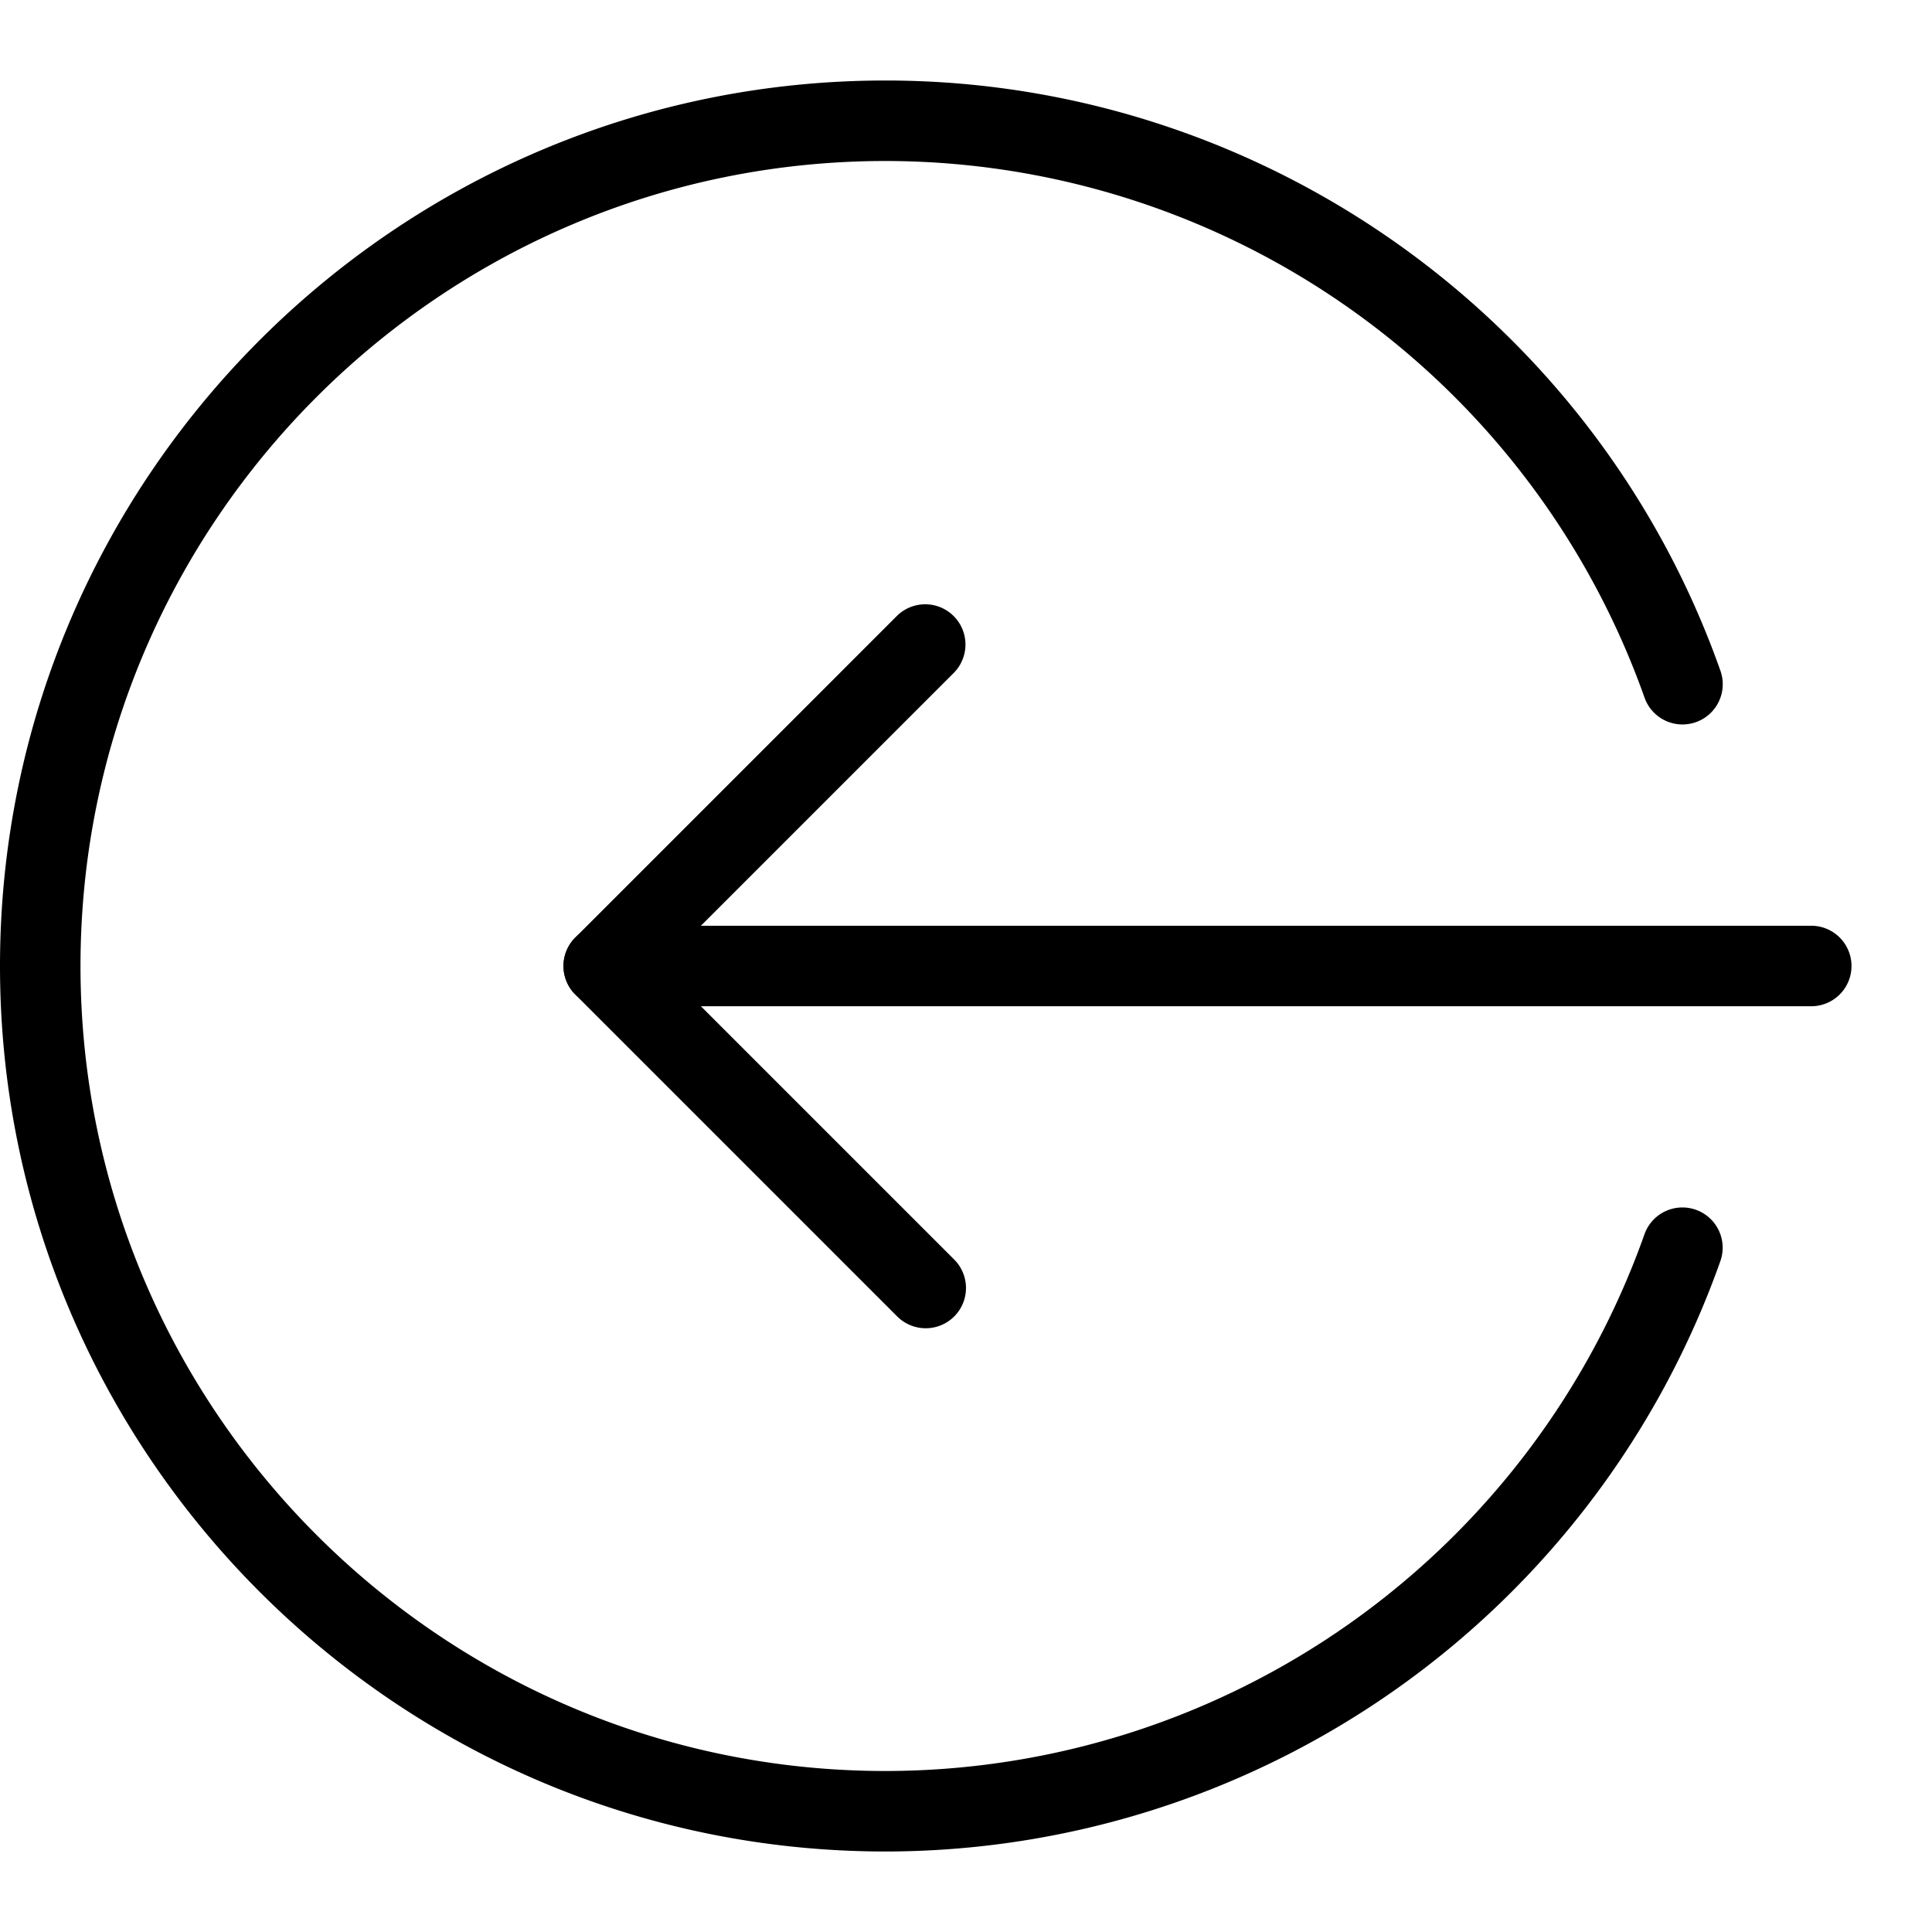 <svg
	xmlns="http://www.w3.org/2000/svg" xml:space="preserve" width="128" height="128" viewBox="0 0 24 24">
	<path d="M22.5 12.5h-15a.5.5 0 0 1 0-1h15a.5.5 0 0 1 0 1z"/>
	<path d="M11.5 16.5a.502.502 0 0 1-.354-.146l-4-4a.5.5 0 0 1 0-.707l4-4a.5.5 0 0 1 .707.707L8.207 12l3.646 3.646a.5.5 0 0 1-.353.854z"/>
	<path d="M11 23C4.935 23 0 18.065 0 12S4.935 1 11 1c4.655 0 8.823 2.947 10.372 7.333a.5.5 0 0 1-.943.333A10.013 10.013 0 0 0 11 2C5.486 2 1 6.486 1 12s4.486 10 10 10a10.01 10.01 0 0 0 9.428-6.667.5.5 0 0 1 .943.333A11.012 11.012 0 0 1 11 23z"/>
</svg>
